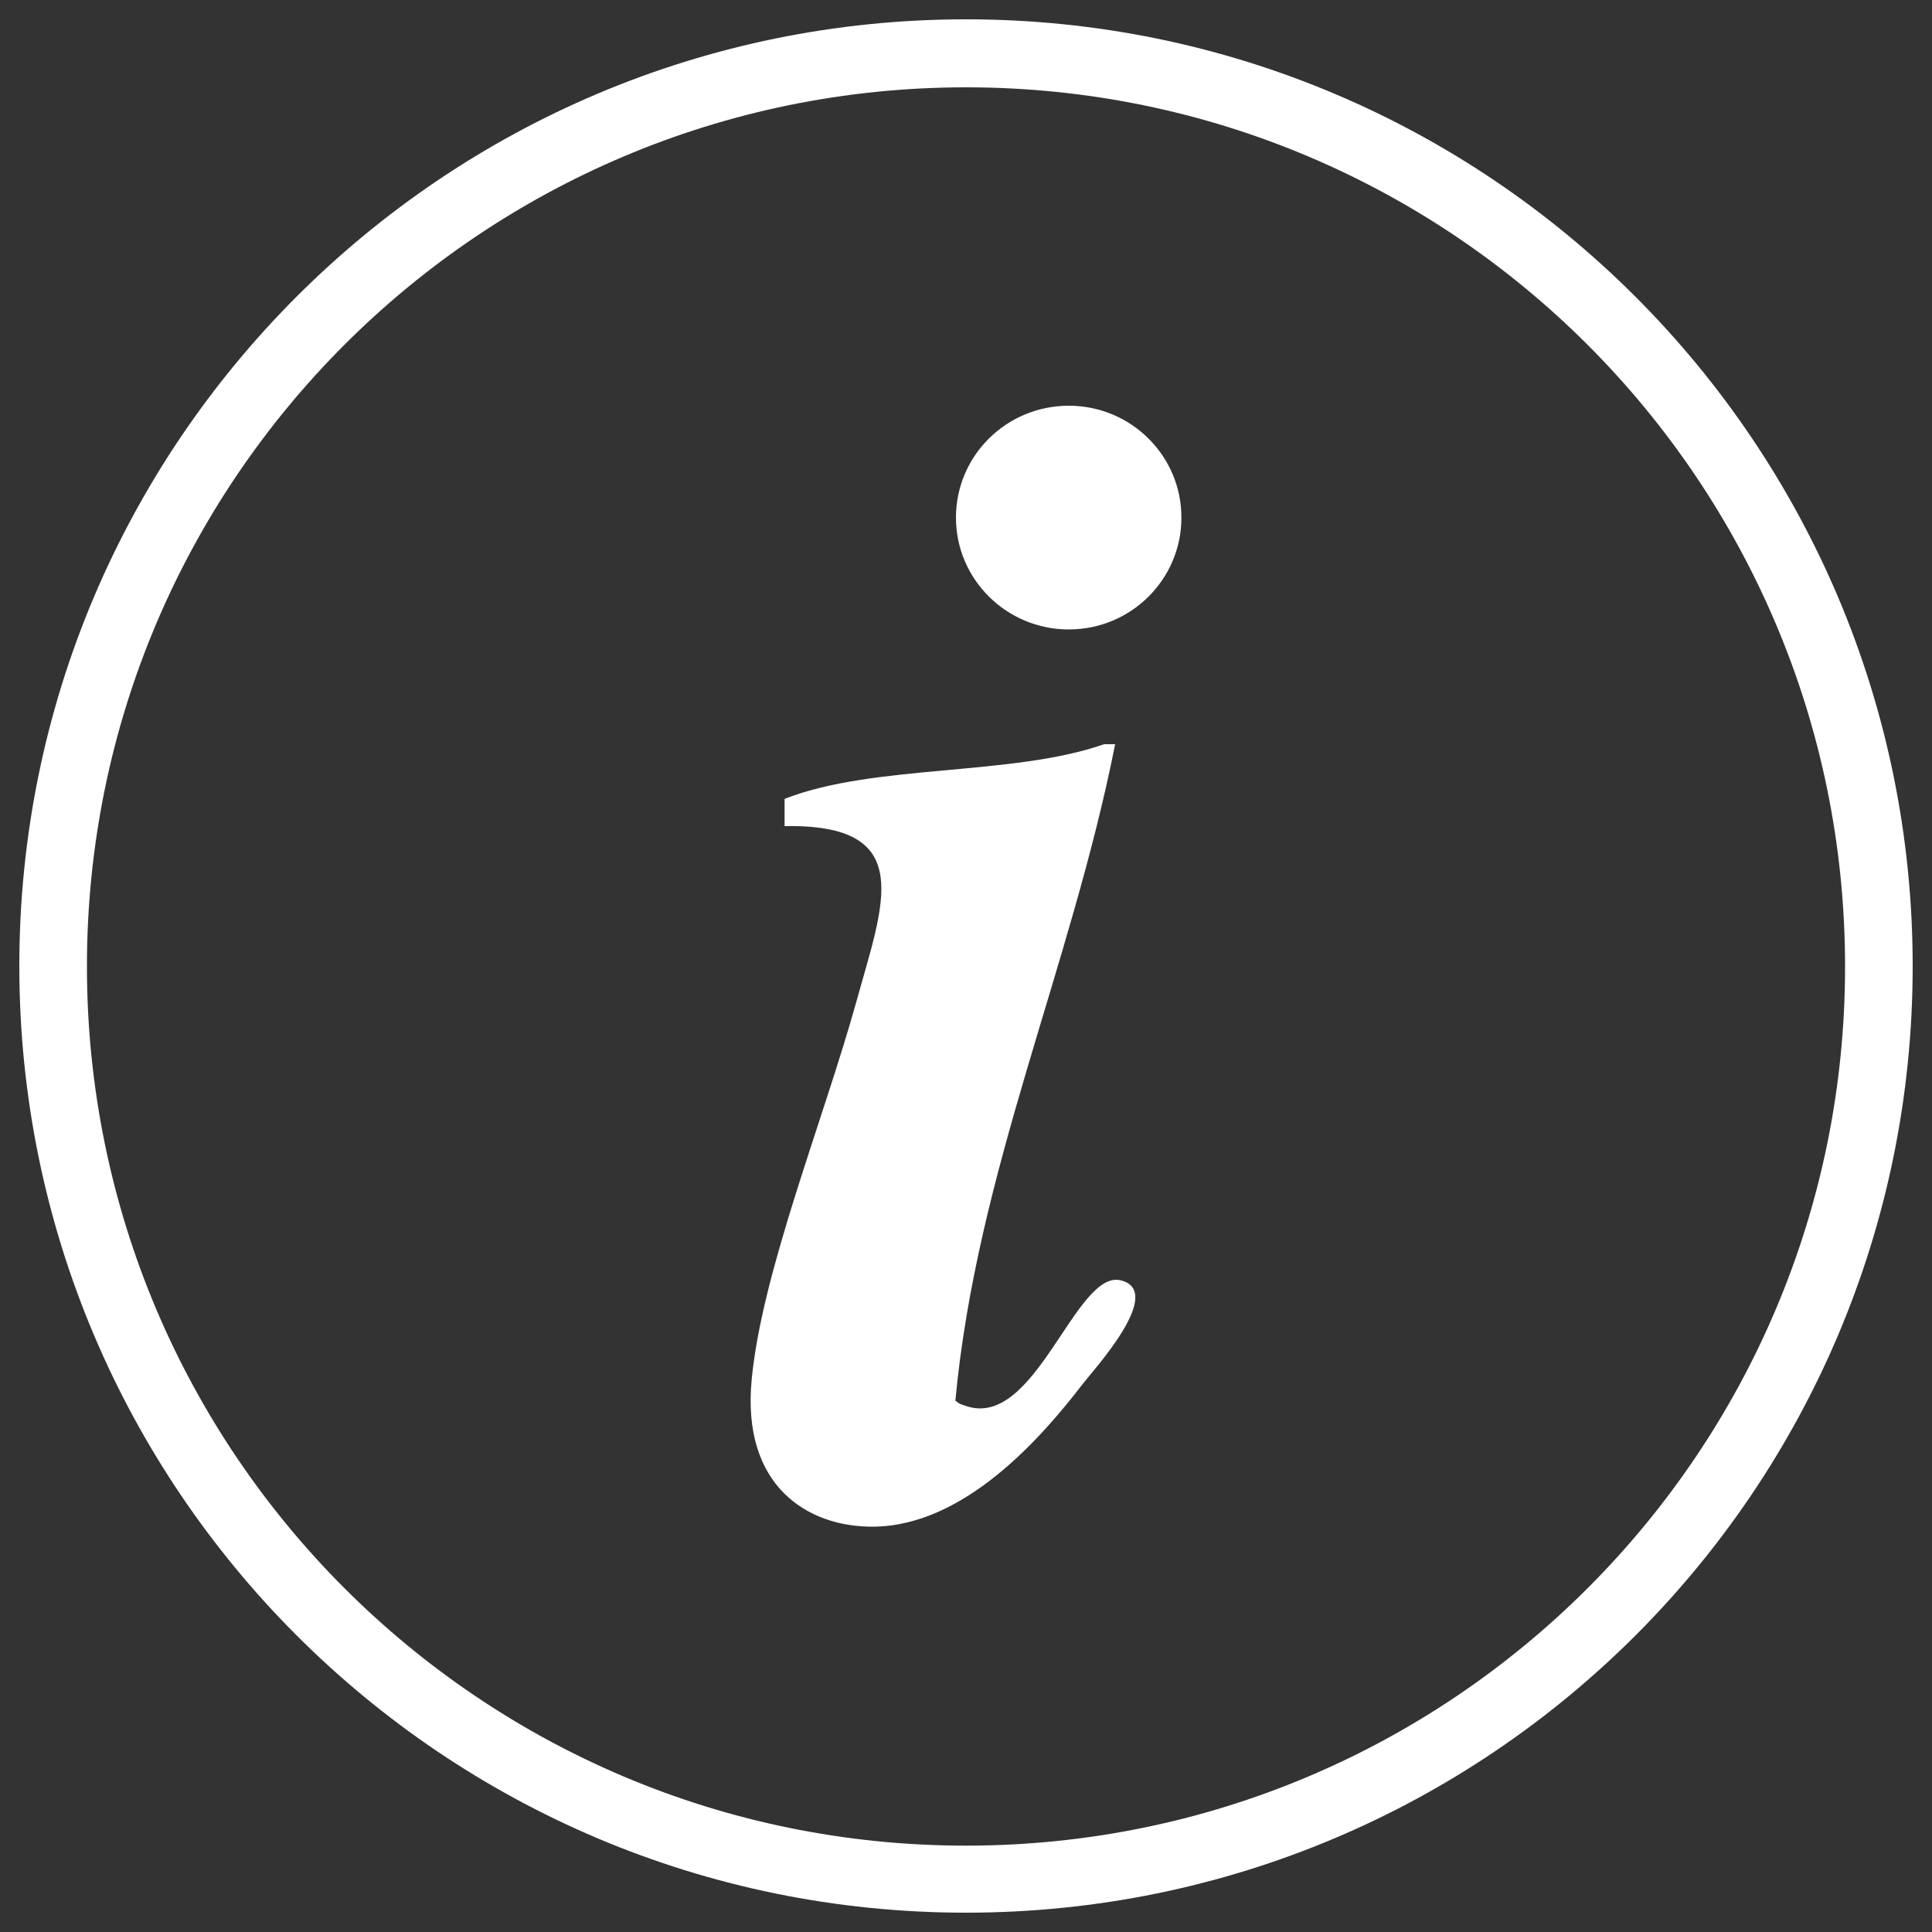 <?xml version="1.0" encoding="UTF-8" standalone="no"?>
<svg
   xmlns:dc="http://purl.org/dc/elements/1.1/"
   xmlns:cc="http://creativecommons.org/ns#"
   xmlns:rdf="http://www.w3.org/1999/02/22-rdf-syntax-ns#"
   xmlns:svg="http://www.w3.org/2000/svg"
   xmlns="http://www.w3.org/2000/svg"
   xmlns:sodipodi="http://sodipodi.sourceforge.net/DTD/sodipodi-0.dtd"
   xmlns:inkscape="http://www.inkscape.org/namespaces/inkscape"
   version="1.1"
   x="0px"
   y="0px"
   viewBox="0 0 1000 1000"
   enable-background="new 0 0 1000 1000"
   xml:space="preserve"
   id="svg10"
   sodipodi:docname="info.svg"
   inkscape:version="1.0.1 (3bc2e813f5, 2020-09-07)"><rect x="0" y="0" width="1000" height="1000" fill="#333333" stroke="none"/><defs
   id="defs14" /><sodipodi:namedview
   pagecolor="#ffffff"
   bordercolor="#666666"
   borderopacity="1"
   objecttolerance="10"
   gridtolerance="10"
   guidetolerance="10"
   inkscape:pageopacity="0"
   inkscape:pageshadow="2"
   inkscape:window-width="1914"
   inkscape:window-height="1488"
   id="namedview12"
   showgrid="false"
   inkscape:zoom="1.008"
   inkscape:cx="500"
   inkscape:cy="500"
   inkscape:window-x="0"
   inkscape:window-y="28"
   inkscape:window-maximized="0"
   inkscape:current-layer="g8" />
<g
   id="g8"><path
     d="M500,10C229.4,10,10,229.4,10,500C10,770.6,229.4,990,500,990c270.7,0,490-219.3,490-489.9C990,229.4,770.6,10,500,10z M500,955.3c-251.3,0-455-203.7-455-455.1c0-251.3,203.7-455,455-455c251.3,0,455,203.7,455,455C955.1,751.6,751.3,955.3,500,955.3z"
     id="path4"
     style="fill:#ffffff" /><path
     d="M553.2,325.8c-32.2,0-58.4-25.9-58.4-57.9s26.1-57.9,58.4-57.9c32.2,0,58.3,25.9,58.3,57.9C611.5,299.9,585.4,325.8,553.2,325.8z M406.1,427.6c0-4.7,0-9.4,0-14.1c46.3-18.2,117.6-11.6,165.4-28.3c1.9,0,3.8,0,5.7,0c-23,115.9-71.7,221.4-82.7,339.8c2.6,2,2.3,1.6,5.7,2.8c35.9,12,56.5-70.8,79.9-65.1c23.4,5.8-14.6,46.9-19.9,53.9c-20.9,27.2-61,73.4-108.4,73.6c-33.5,0.2-68.2-20.8-62.7-76.5c5.4-55.7,36.9-133.3,54.2-195.4C457.1,468.1,475.1,426.3,406.1,427.6z"
     id="path6"
     style="fill:#ffffff" /></g>
</svg>
